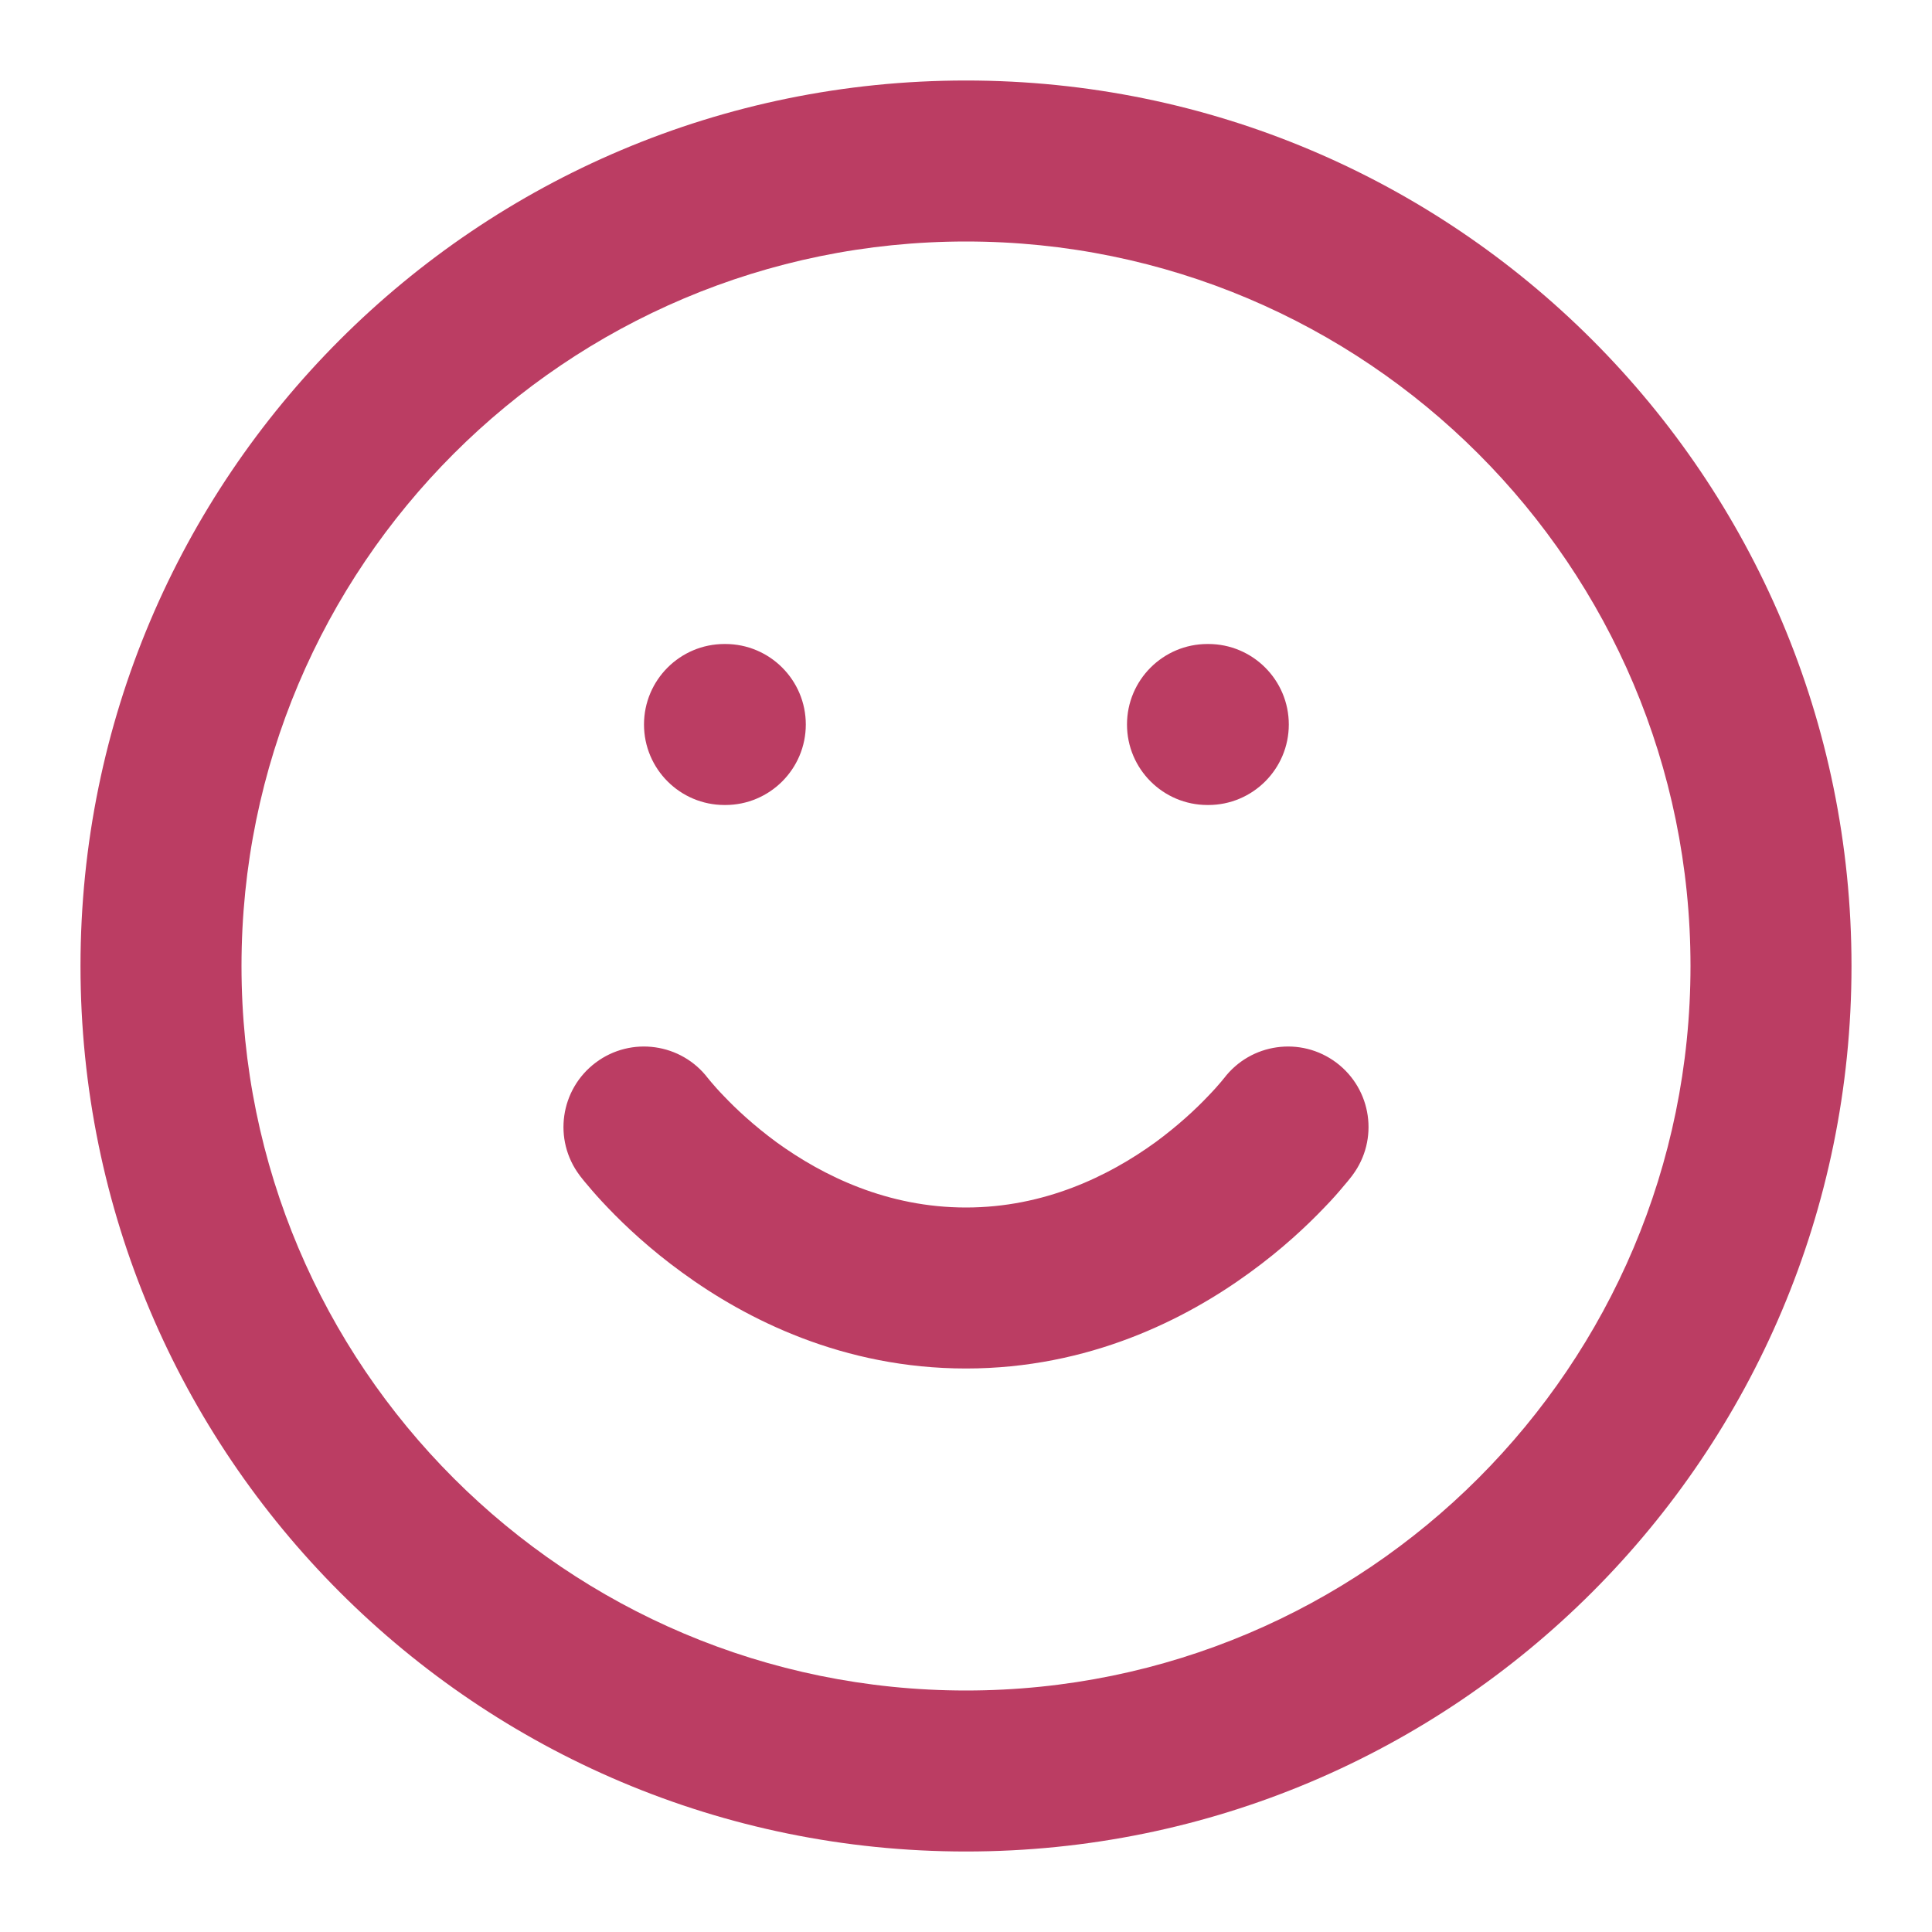 <svg width="12" height="12" viewBox="0 0 12 12" fill="none" xmlns="http://www.w3.org/2000/svg">
<g clip-path="url(#clip0_134_3495)">
<path fill-rule="evenodd" clip-rule="evenodd" d="M1.5 6C1.5 3.515 3.515 1.5 6 1.5C8.485 1.5 10.5 3.515 10.5 6C10.5 8.485 8.485 10.5 6 10.5C3.515 10.5 1.5 8.485 1.5 6ZM6 0.5C2.962 0.5 0.5 2.962 0.5 6C0.5 9.038 2.962 11.5 6 11.5C9.038 11.5 11.5 9.038 11.5 6C11.5 2.962 9.038 0.5 6 0.5ZM3.7 6.6C3.92 6.435 4.232 6.479 4.398 6.698L4.401 6.701C4.404 6.705 4.409 6.712 4.418 6.722C4.434 6.741 4.461 6.772 4.498 6.81C4.571 6.887 4.682 6.991 4.825 7.096C5.114 7.305 5.513 7.5 6 7.5C6.487 7.5 6.886 7.305 7.175 7.096C7.318 6.991 7.429 6.887 7.502 6.81C7.539 6.772 7.566 6.741 7.582 6.722C7.591 6.712 7.596 6.705 7.599 6.701L7.602 6.698C7.768 6.479 8.08 6.435 8.3 6.6C8.521 6.766 8.566 7.079 8.4 7.3L8 7C8.4 7.3 8.4 7.3 8.4 7.3L8.4 7.301L8.399 7.301L8.398 7.303L8.394 7.308L8.383 7.322C8.375 7.332 8.363 7.347 8.348 7.364C8.319 7.399 8.278 7.447 8.224 7.502C8.118 7.613 7.963 7.759 7.763 7.904C7.364 8.195 6.763 8.5 6 8.5C5.237 8.5 4.636 8.195 4.237 7.904C4.037 7.759 3.882 7.613 3.776 7.502C3.723 7.447 3.681 7.399 3.652 7.364C3.637 7.347 3.625 7.332 3.617 7.322L3.606 7.308L3.602 7.303L3.601 7.301L3.601 7.301L3.6 7.3C3.6 7.3 3.6 7.3 4 7L3.6 7.3C3.434 7.079 3.479 6.766 3.7 6.6ZM4 4.5C4 4.224 4.224 4 4.5 4H4.505C4.781 4 5.005 4.224 5.005 4.5C5.005 4.776 4.781 5 4.505 5H4.5C4.224 5 4 4.776 4 4.5ZM7.5 4C7.224 4 7 4.224 7 4.5C7 4.776 7.224 5 7.5 5H7.505C7.781 5 8.005 4.776 8.005 4.5C8.005 4.224 7.781 4 7.505 4H7.5Z" fill="#BB3D63"/>
</g>
<defs>
<clipPath id="clip0_134_3495">
<rect width="12" height="12" fill="white"/>
</clipPath>
</defs>
</svg>
